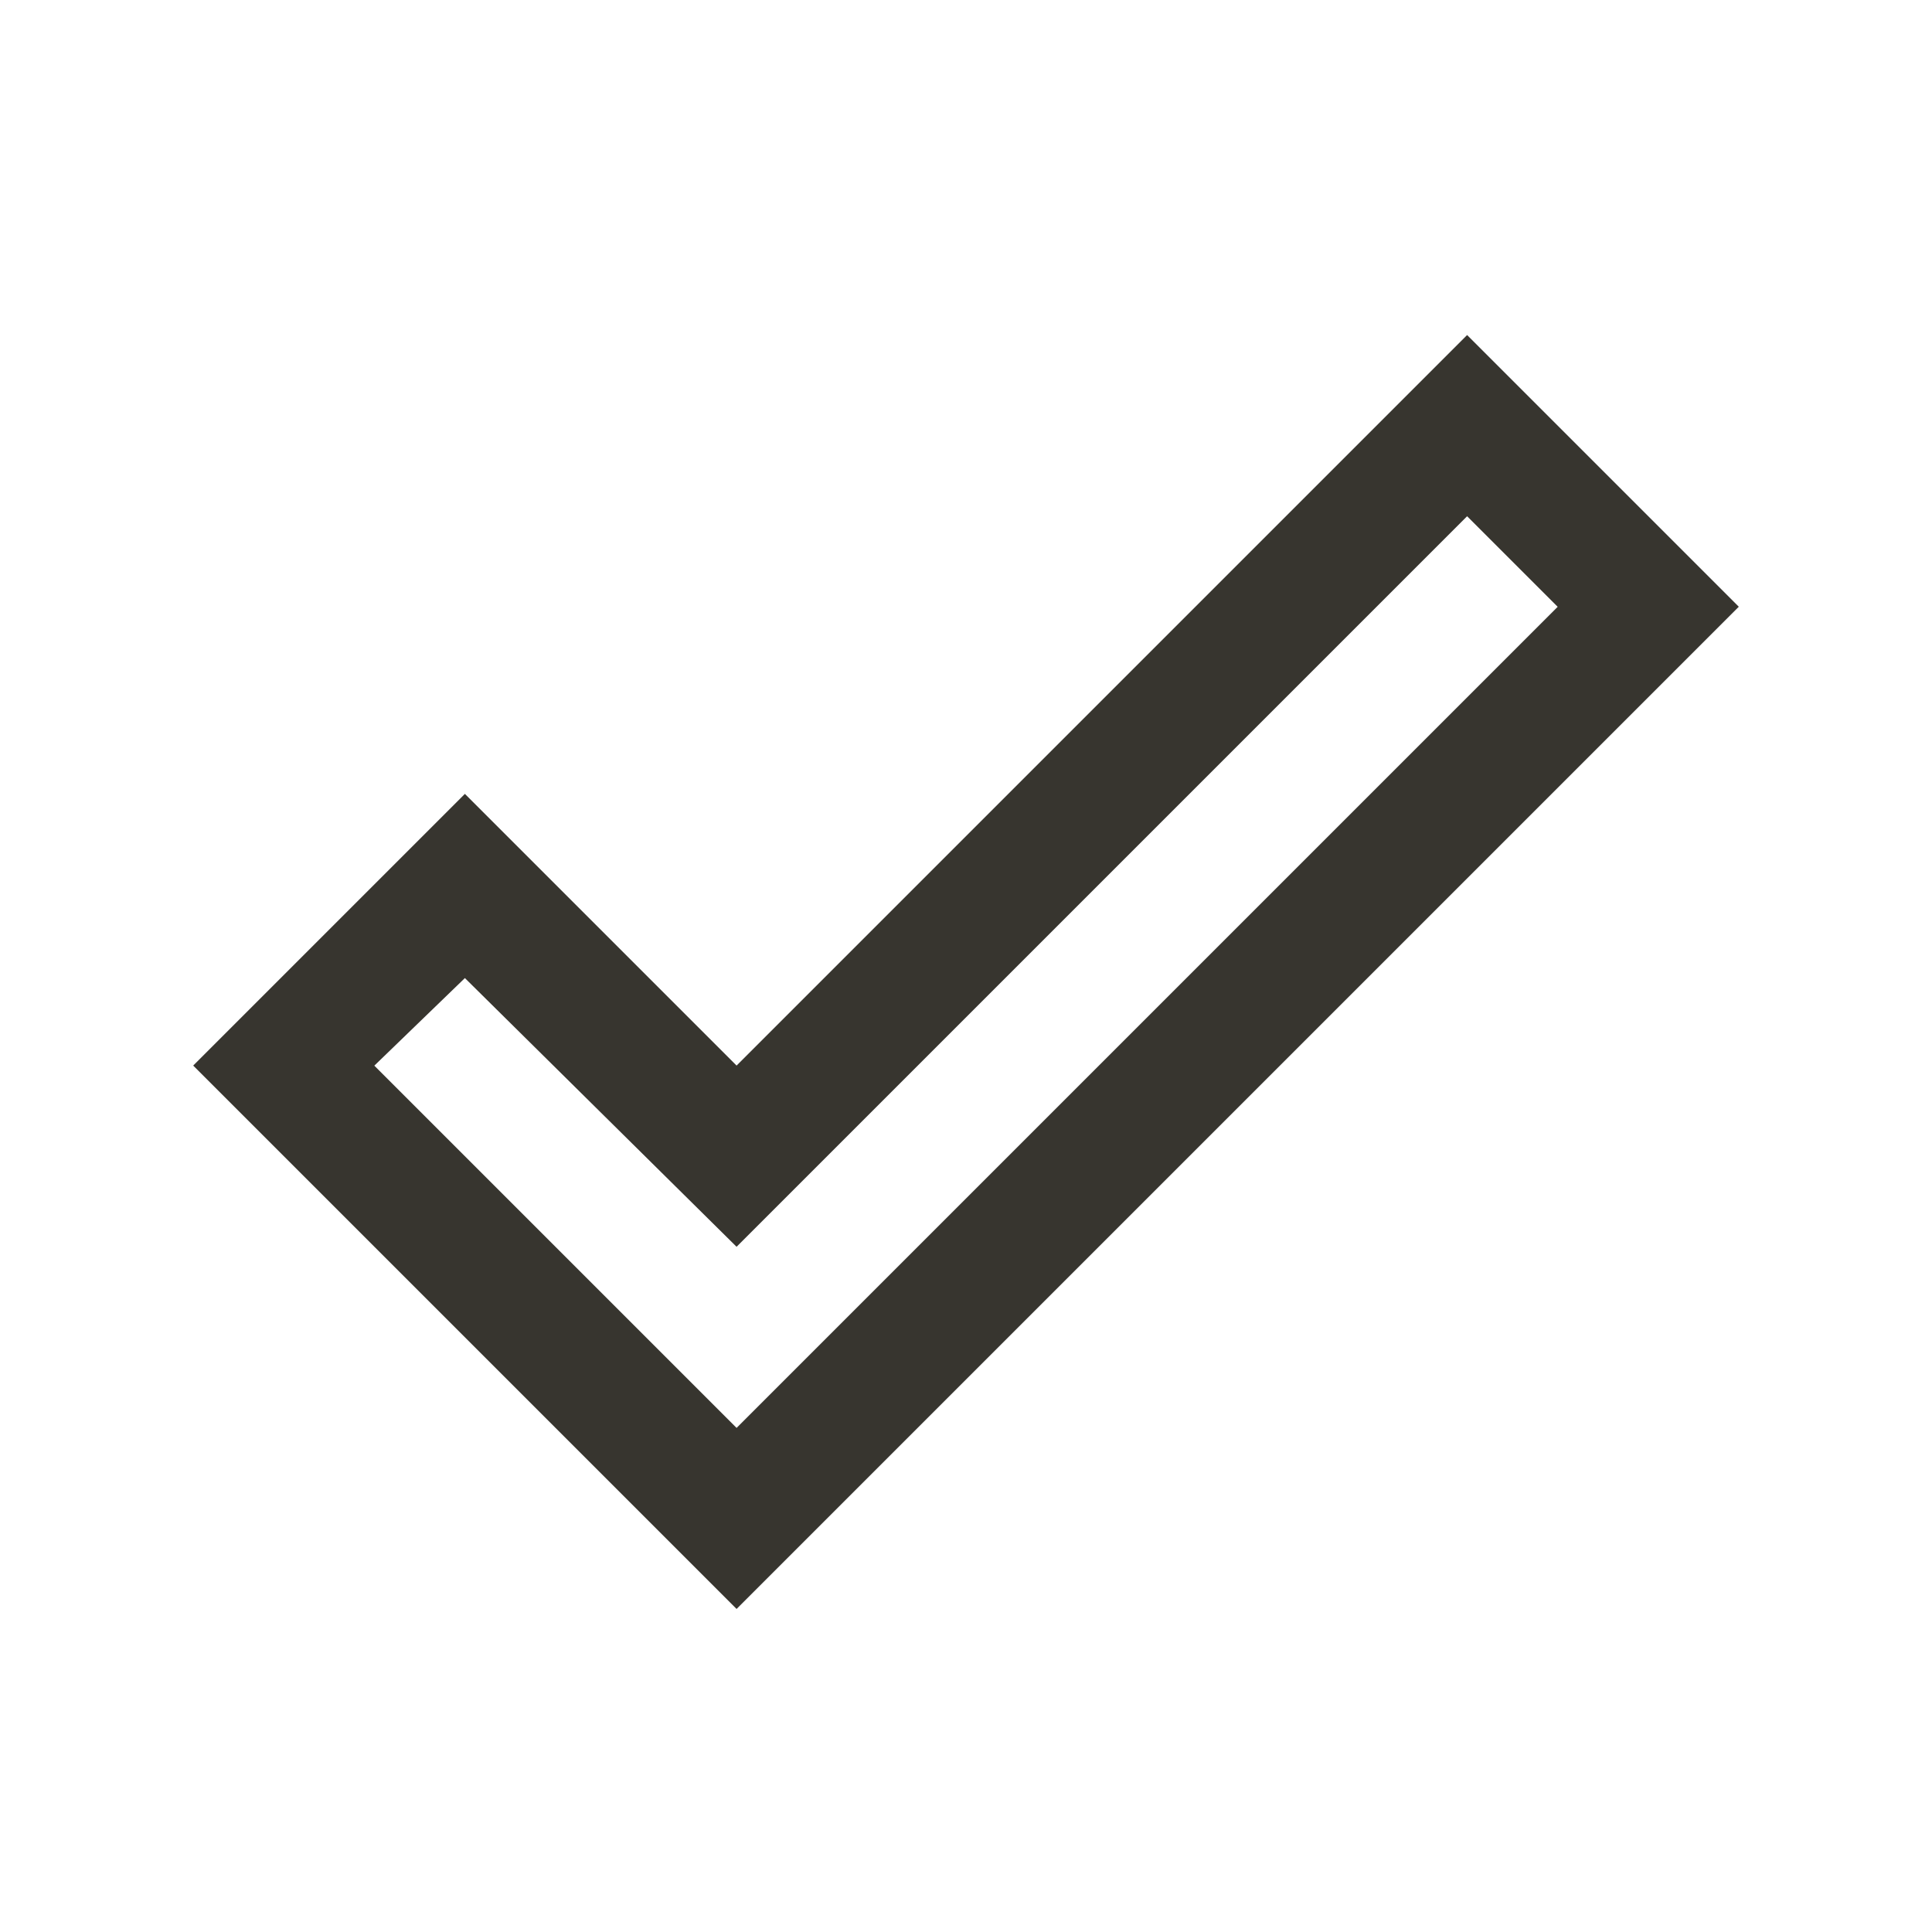 <!-- Generated by IcoMoon.io -->
<svg version="1.1" xmlns="http://www.w3.org/2000/svg" width="24" height="24" viewBox="0 0 24 24">
<title>done_outline</title>
<path fill="#37352f" d="M18.225 4.162l3.375 3.375-12.45 12.45-6.75-6.75 3.375-3.375 3.375 3.375zM18.225 6.413l-9.075 9.075-3.375-3.338-1.125 1.088 4.5 4.5 10.2-10.2z"></path>
</svg>
